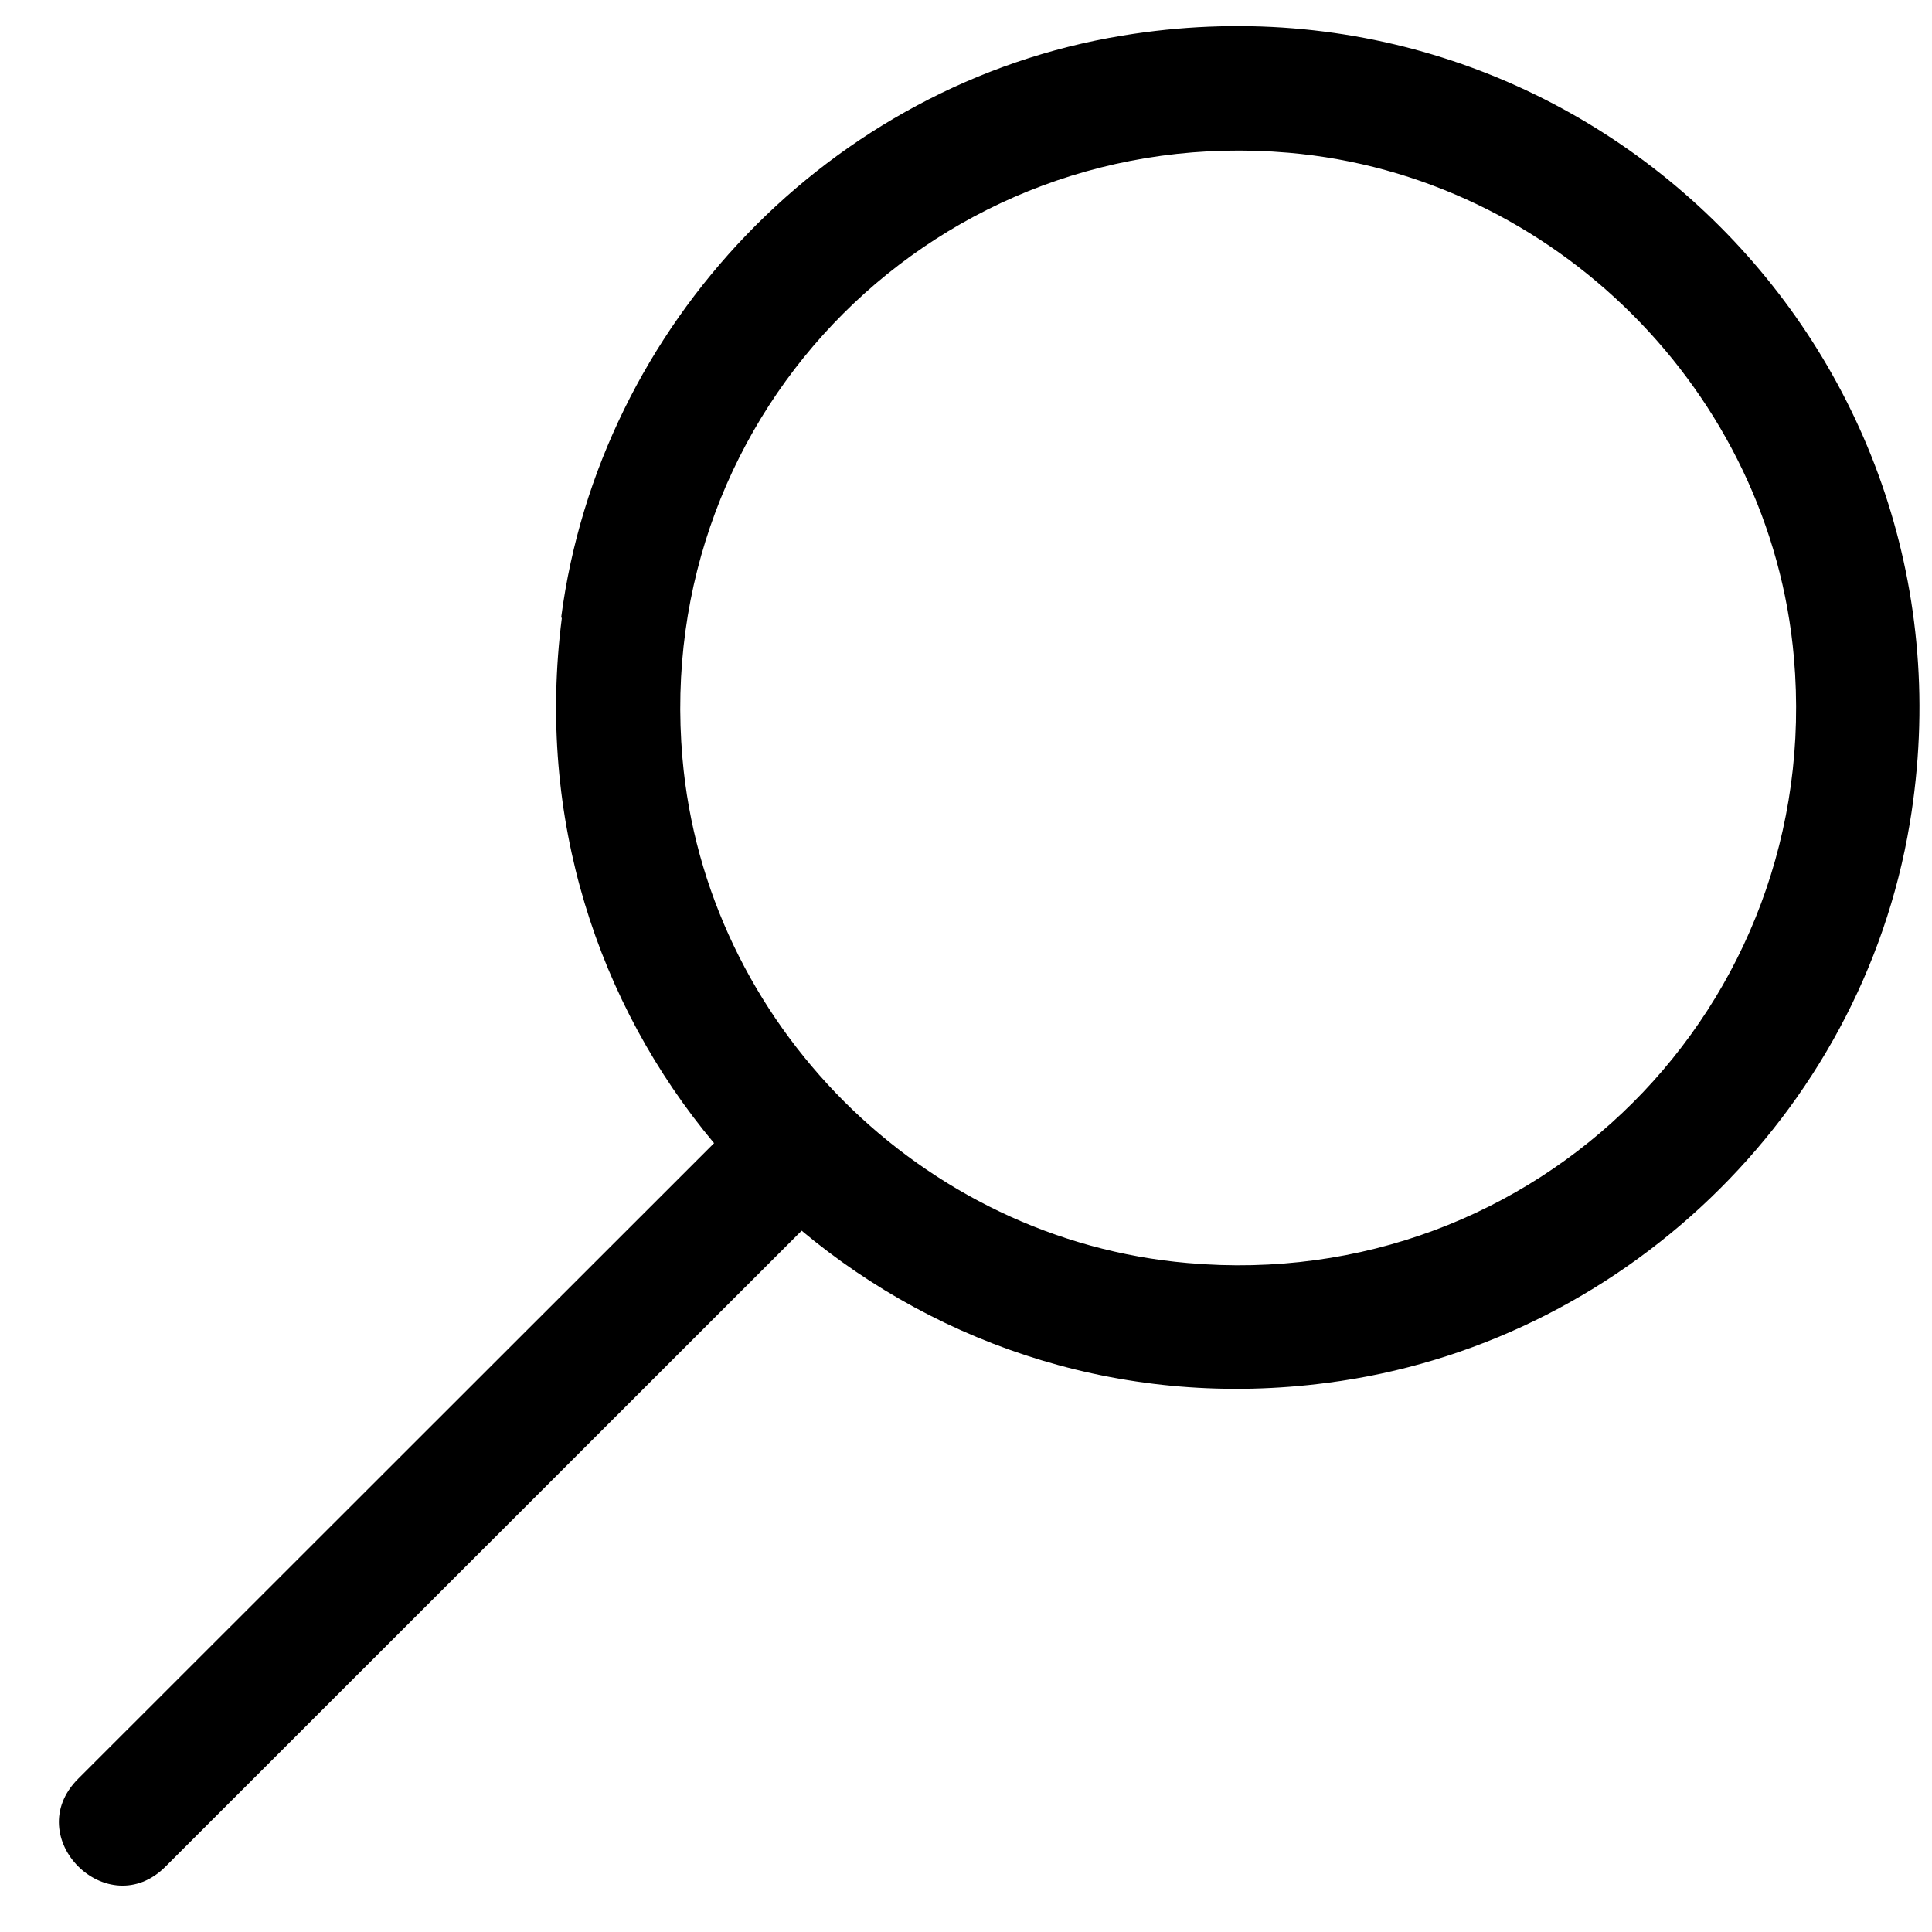 <svg width="30" height="30" viewBox="0 0 30 30" fill="none" xmlns="http://www.w3.org/2000/svg">
<path d="M8.724 9.597C8.327 12.702 9.279 15.587 11.088 17.751L1.214 27.62C0.304 28.53 1.674 29.889 2.574 28.98L12.448 19.11C14.613 20.919 17.5 21.881 20.607 21.473C25.157 20.888 28.902 17.312 29.655 12.785C30.858 5.561 24.655 -0.639 17.427 0.553C12.898 1.295 9.31 5.038 8.714 9.586L8.724 9.597ZM27.856 10.213C28.327 15.618 23.86 20.093 18.442 19.612C14.32 19.257 10.952 15.89 10.597 11.771C10.126 6.366 14.592 1.902 20.011 2.372C24.132 2.728 27.5 6.094 27.856 10.213Z" fill="black"/>
</svg>
